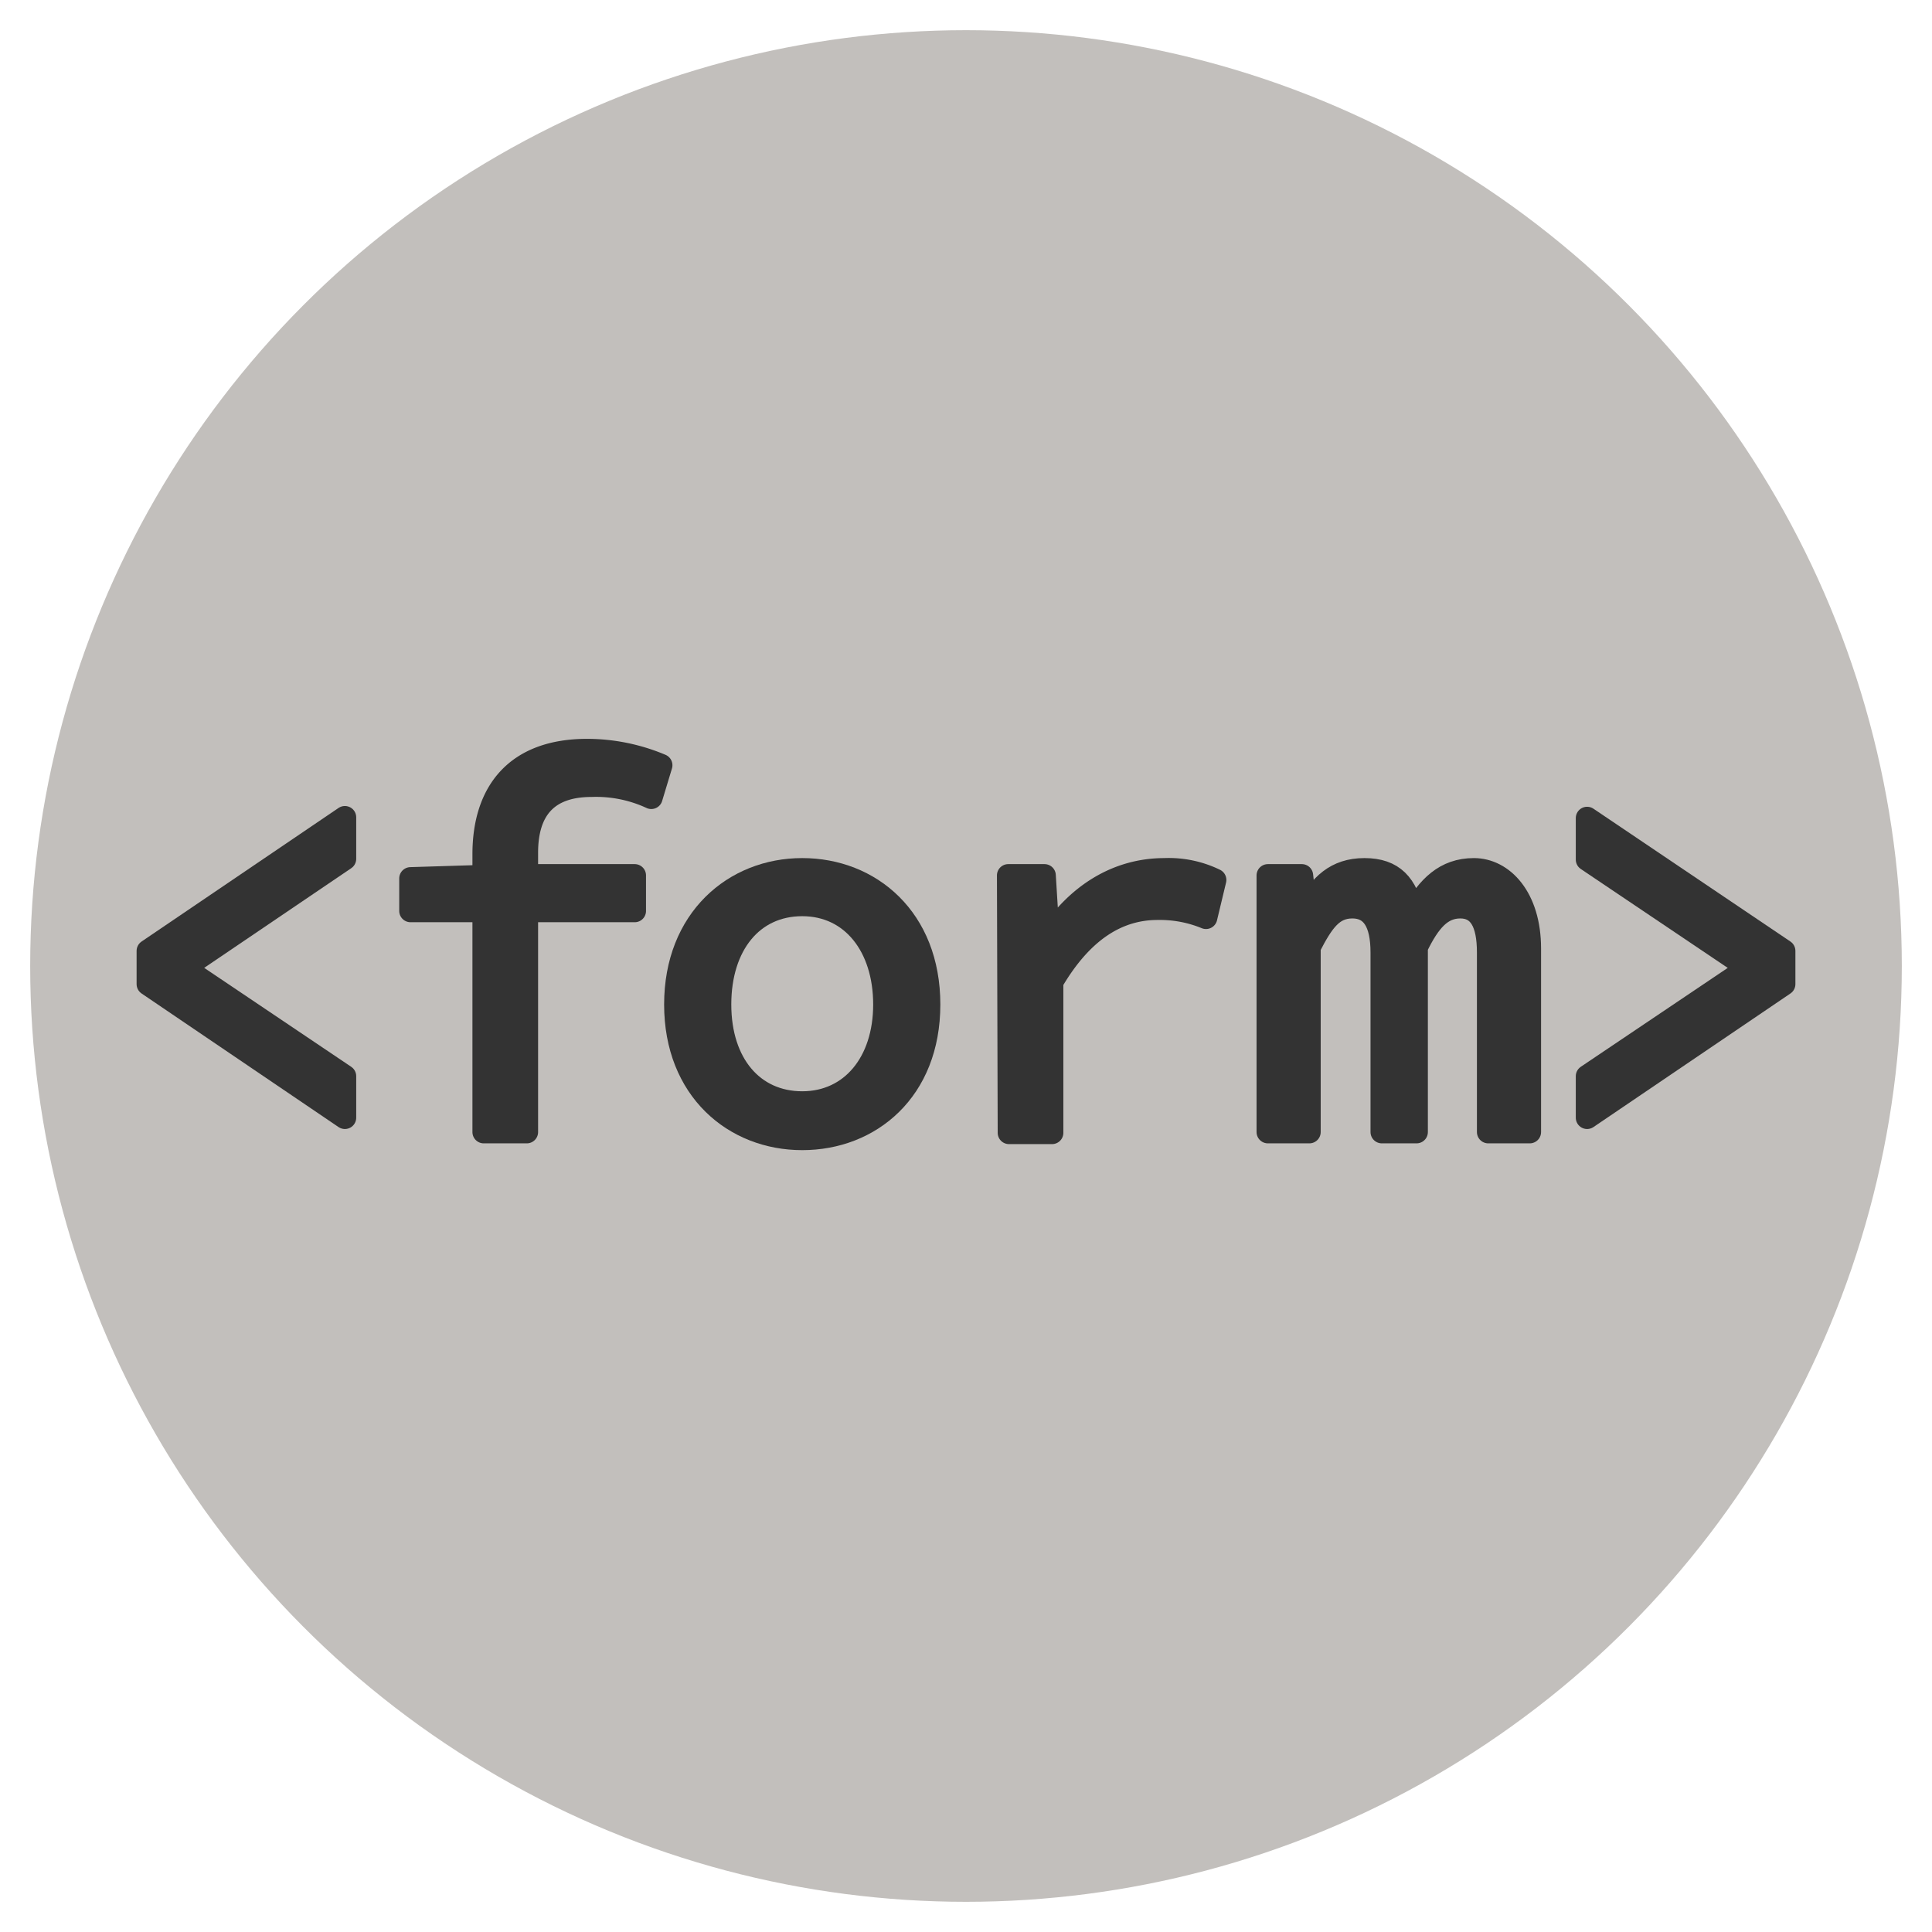 <svg id="Layer_1" data-name="Layer 1" xmlns="http://www.w3.org/2000/svg" width="256" height="256" viewBox="0 0 256 256"><title>icon</title><circle cx="128" cy="128" r="124" fill="#c2bfbc"/><path d="M19.6,126l26.1-17.7v5.5L24.6,128.1v.3l21.1,14.2v5.5L19.6,130.4Z" fill="#333" stroke="#333" stroke-linecap="round" stroke-linejoin="round" stroke-width="3"/><path d="M86.3,105.7a17.4,17.4,0,0,0-7.9-1.6c-6.1,0-8.6,3.4-8.6,8.9V116H84.1v4.7H69.8V150H64.1V120.7H54.4v-4.3l9.7-.3v-2.9c0-8.3,4.3-13.8,13.7-13.8a25.3,25.3,0,0,1,9.8,2Z" fill="#333" stroke="#333" stroke-linecap="round" stroke-linejoin="round" stroke-width="3"/><path d="M106.3,115.2c9,0,16.8,6.5,16.8,17.9s-7.8,17.8-16.8,17.8-16.8-6.5-16.8-17.8S97.3,115.2,106.3,115.2Zm0,30.9c6.5,0,10.9-5.3,10.9-13s-4.3-13.2-10.9-13.2-10.9,5.3-10.9,13.2S99.8,146.1,106.3,146.1Z" fill="#333" stroke="#333" stroke-linecap="round" stroke-linejoin="round" stroke-width="3"/><path d="M133.6,116h4.8l.5,8.1h.2c3.6-5.5,8.9-8.9,15.2-8.9a14,14,0,0,1,6.7,1.4l-1.2,5a16.1,16.1,0,0,0-6.4-1.2c-5.1,0-9.9,2.7-14,9.7v20h-5.7Z" fill="#333" stroke="#333" stroke-linecap="round" stroke-linejoin="round" stroke-width="3"/><path d="M168,116h4.5l.5,4.5h.2c1.7-3.2,3.8-5.3,7.6-5.3s5.6,2,6.4,5.9c2-3.6,4.3-5.9,8.1-5.9s7.4,3.7,7.4,10.5V150h-5.5V126.2c0-4-1.2-6-3.7-6s-4.1,1.8-5.8,5.3V150h-4.6V126.2c0-4-1.3-6-3.9-6s-3.9,1.8-5.7,5.3V150H168Z" fill="#333" stroke="#333" stroke-linecap="round" stroke-linejoin="round" stroke-width="3"/><path d="M236.4,130.4l-26.1,17.7v-5.5l21.1-14.2v-.3l-21.1-14.2v-5.5L236.4,126Z" fill="#333" stroke="#333" stroke-linecap="round" stroke-linejoin="round" stroke-width="3"/></svg>